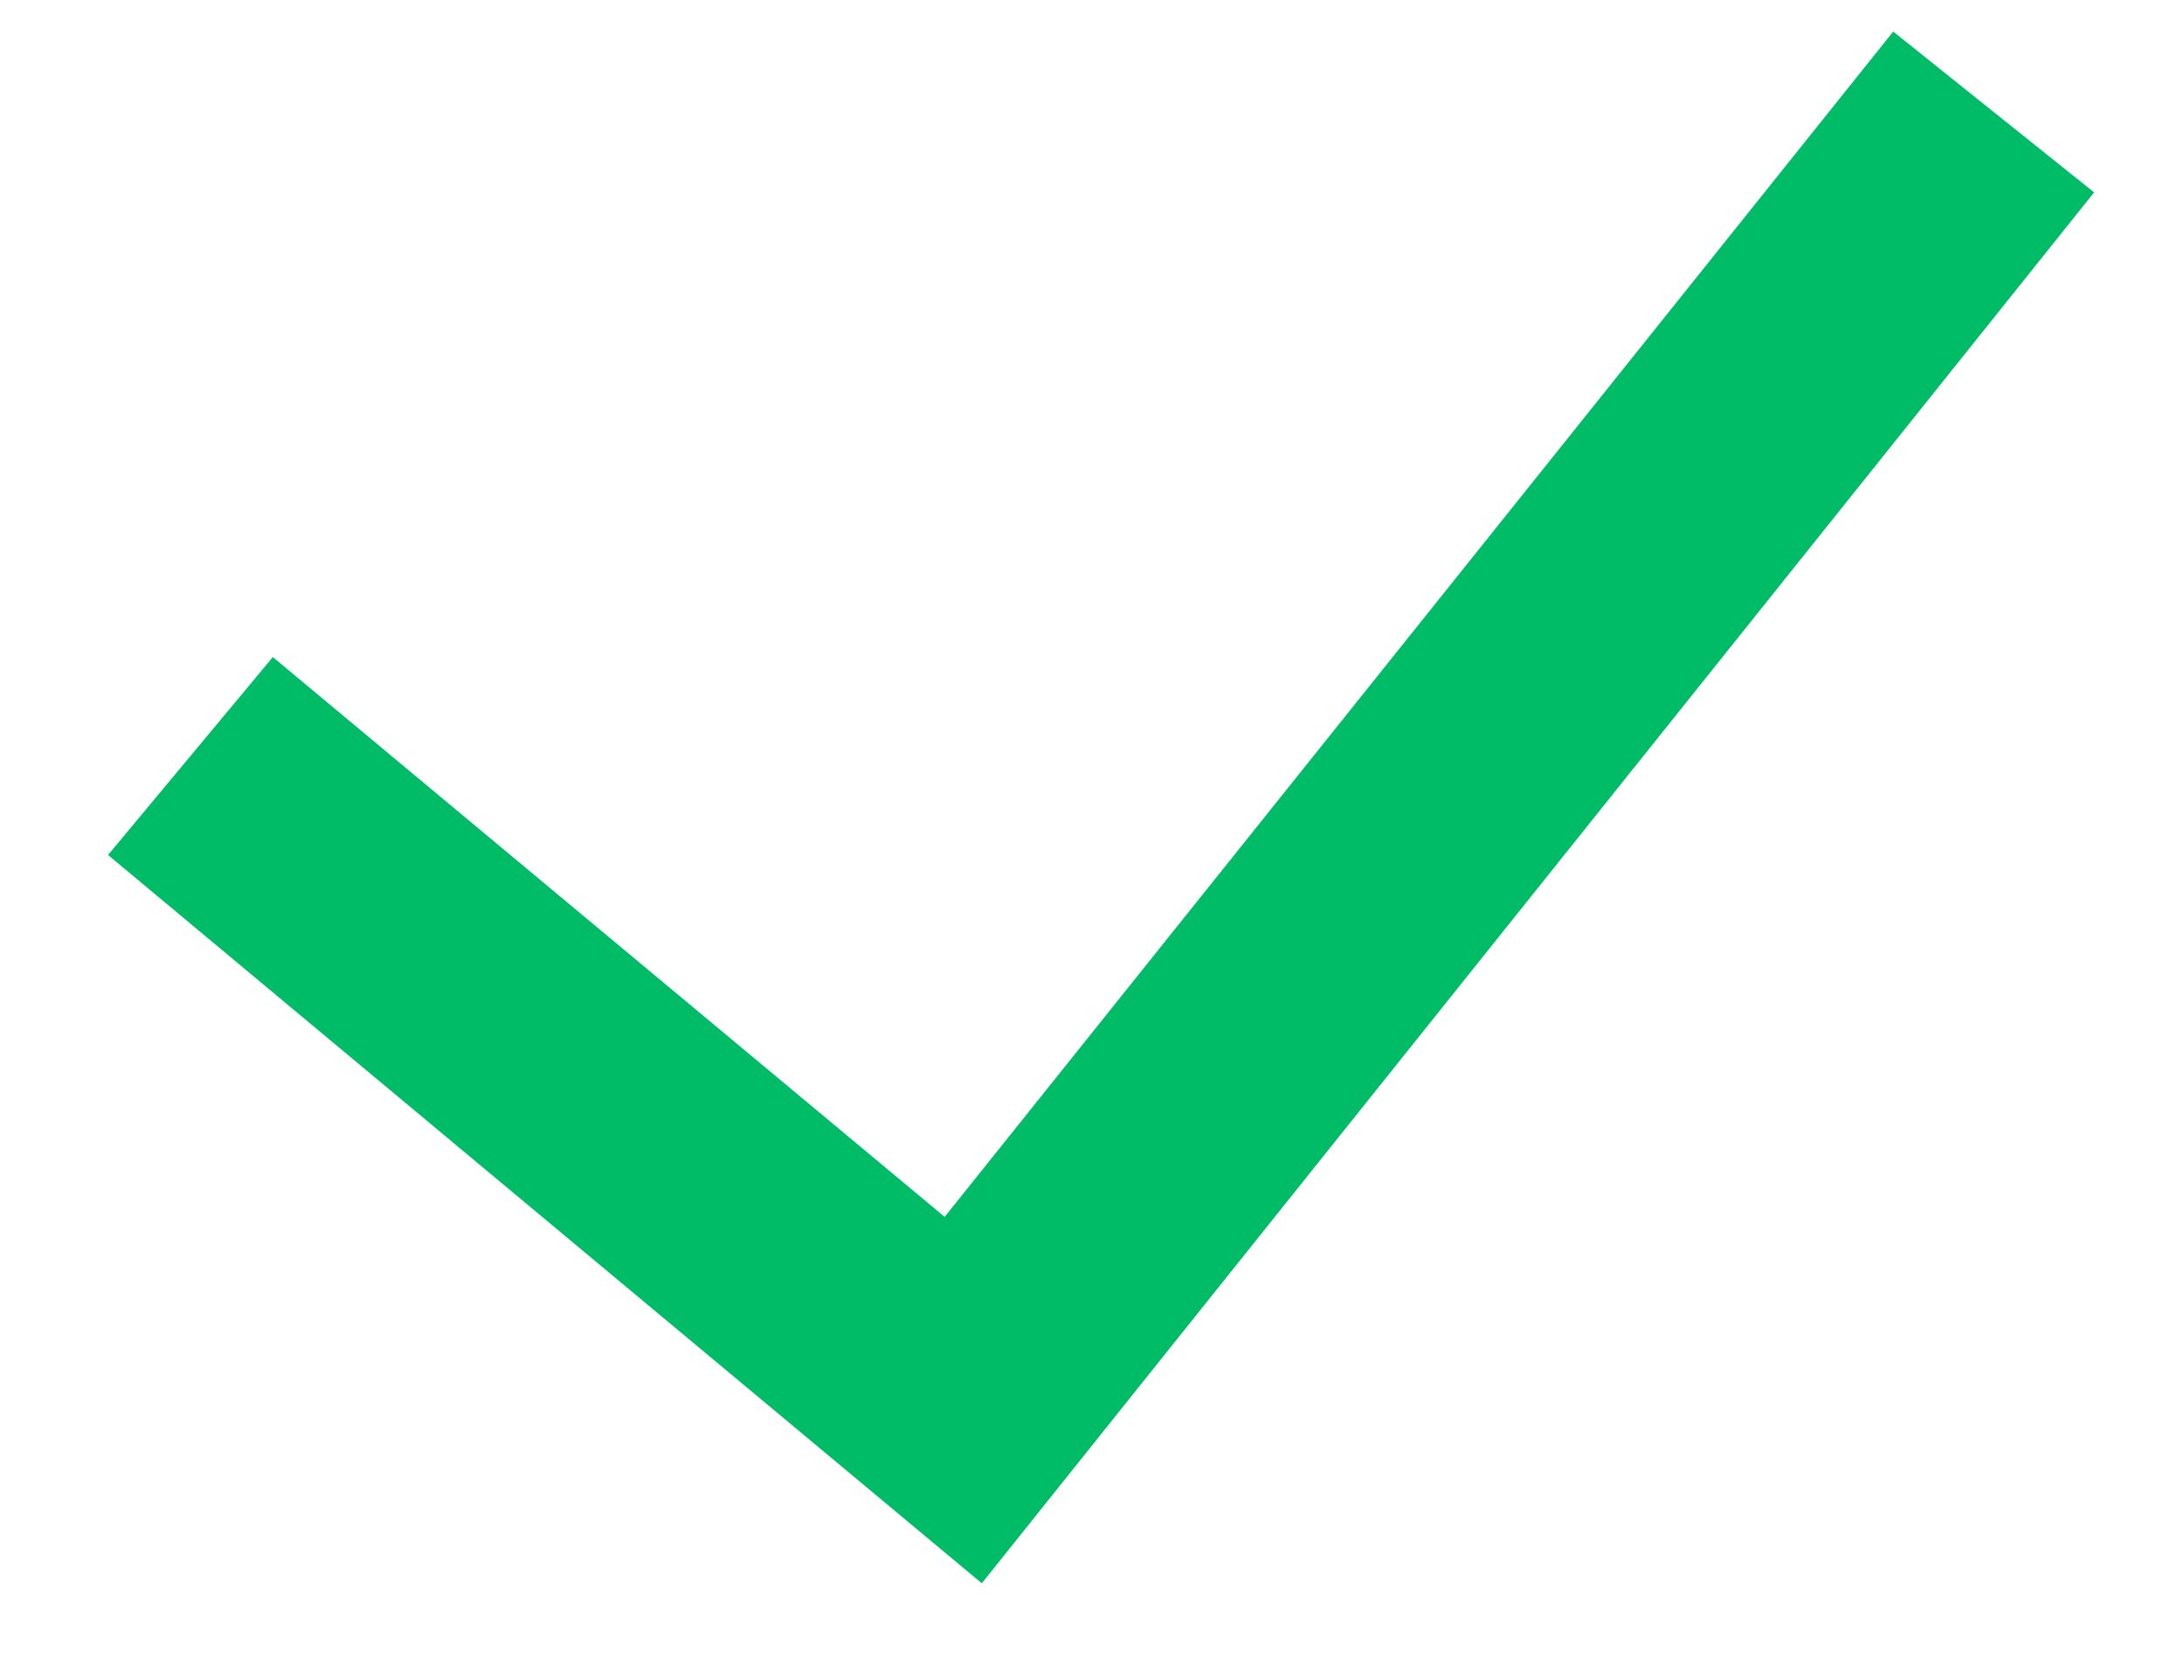<svg width="13" height="10" viewBox="0 0 13 10" fill="none" xmlns="http://www.w3.org/2000/svg">
<path fill-rule="evenodd" clip-rule="evenodd" d="M12.465 1.145L5.844 9.424L0.643 5.089L1.624 3.911L5.623 7.243L11.269 0.188L12.465 1.145Z" fill="#00BC66"/>
</svg>
